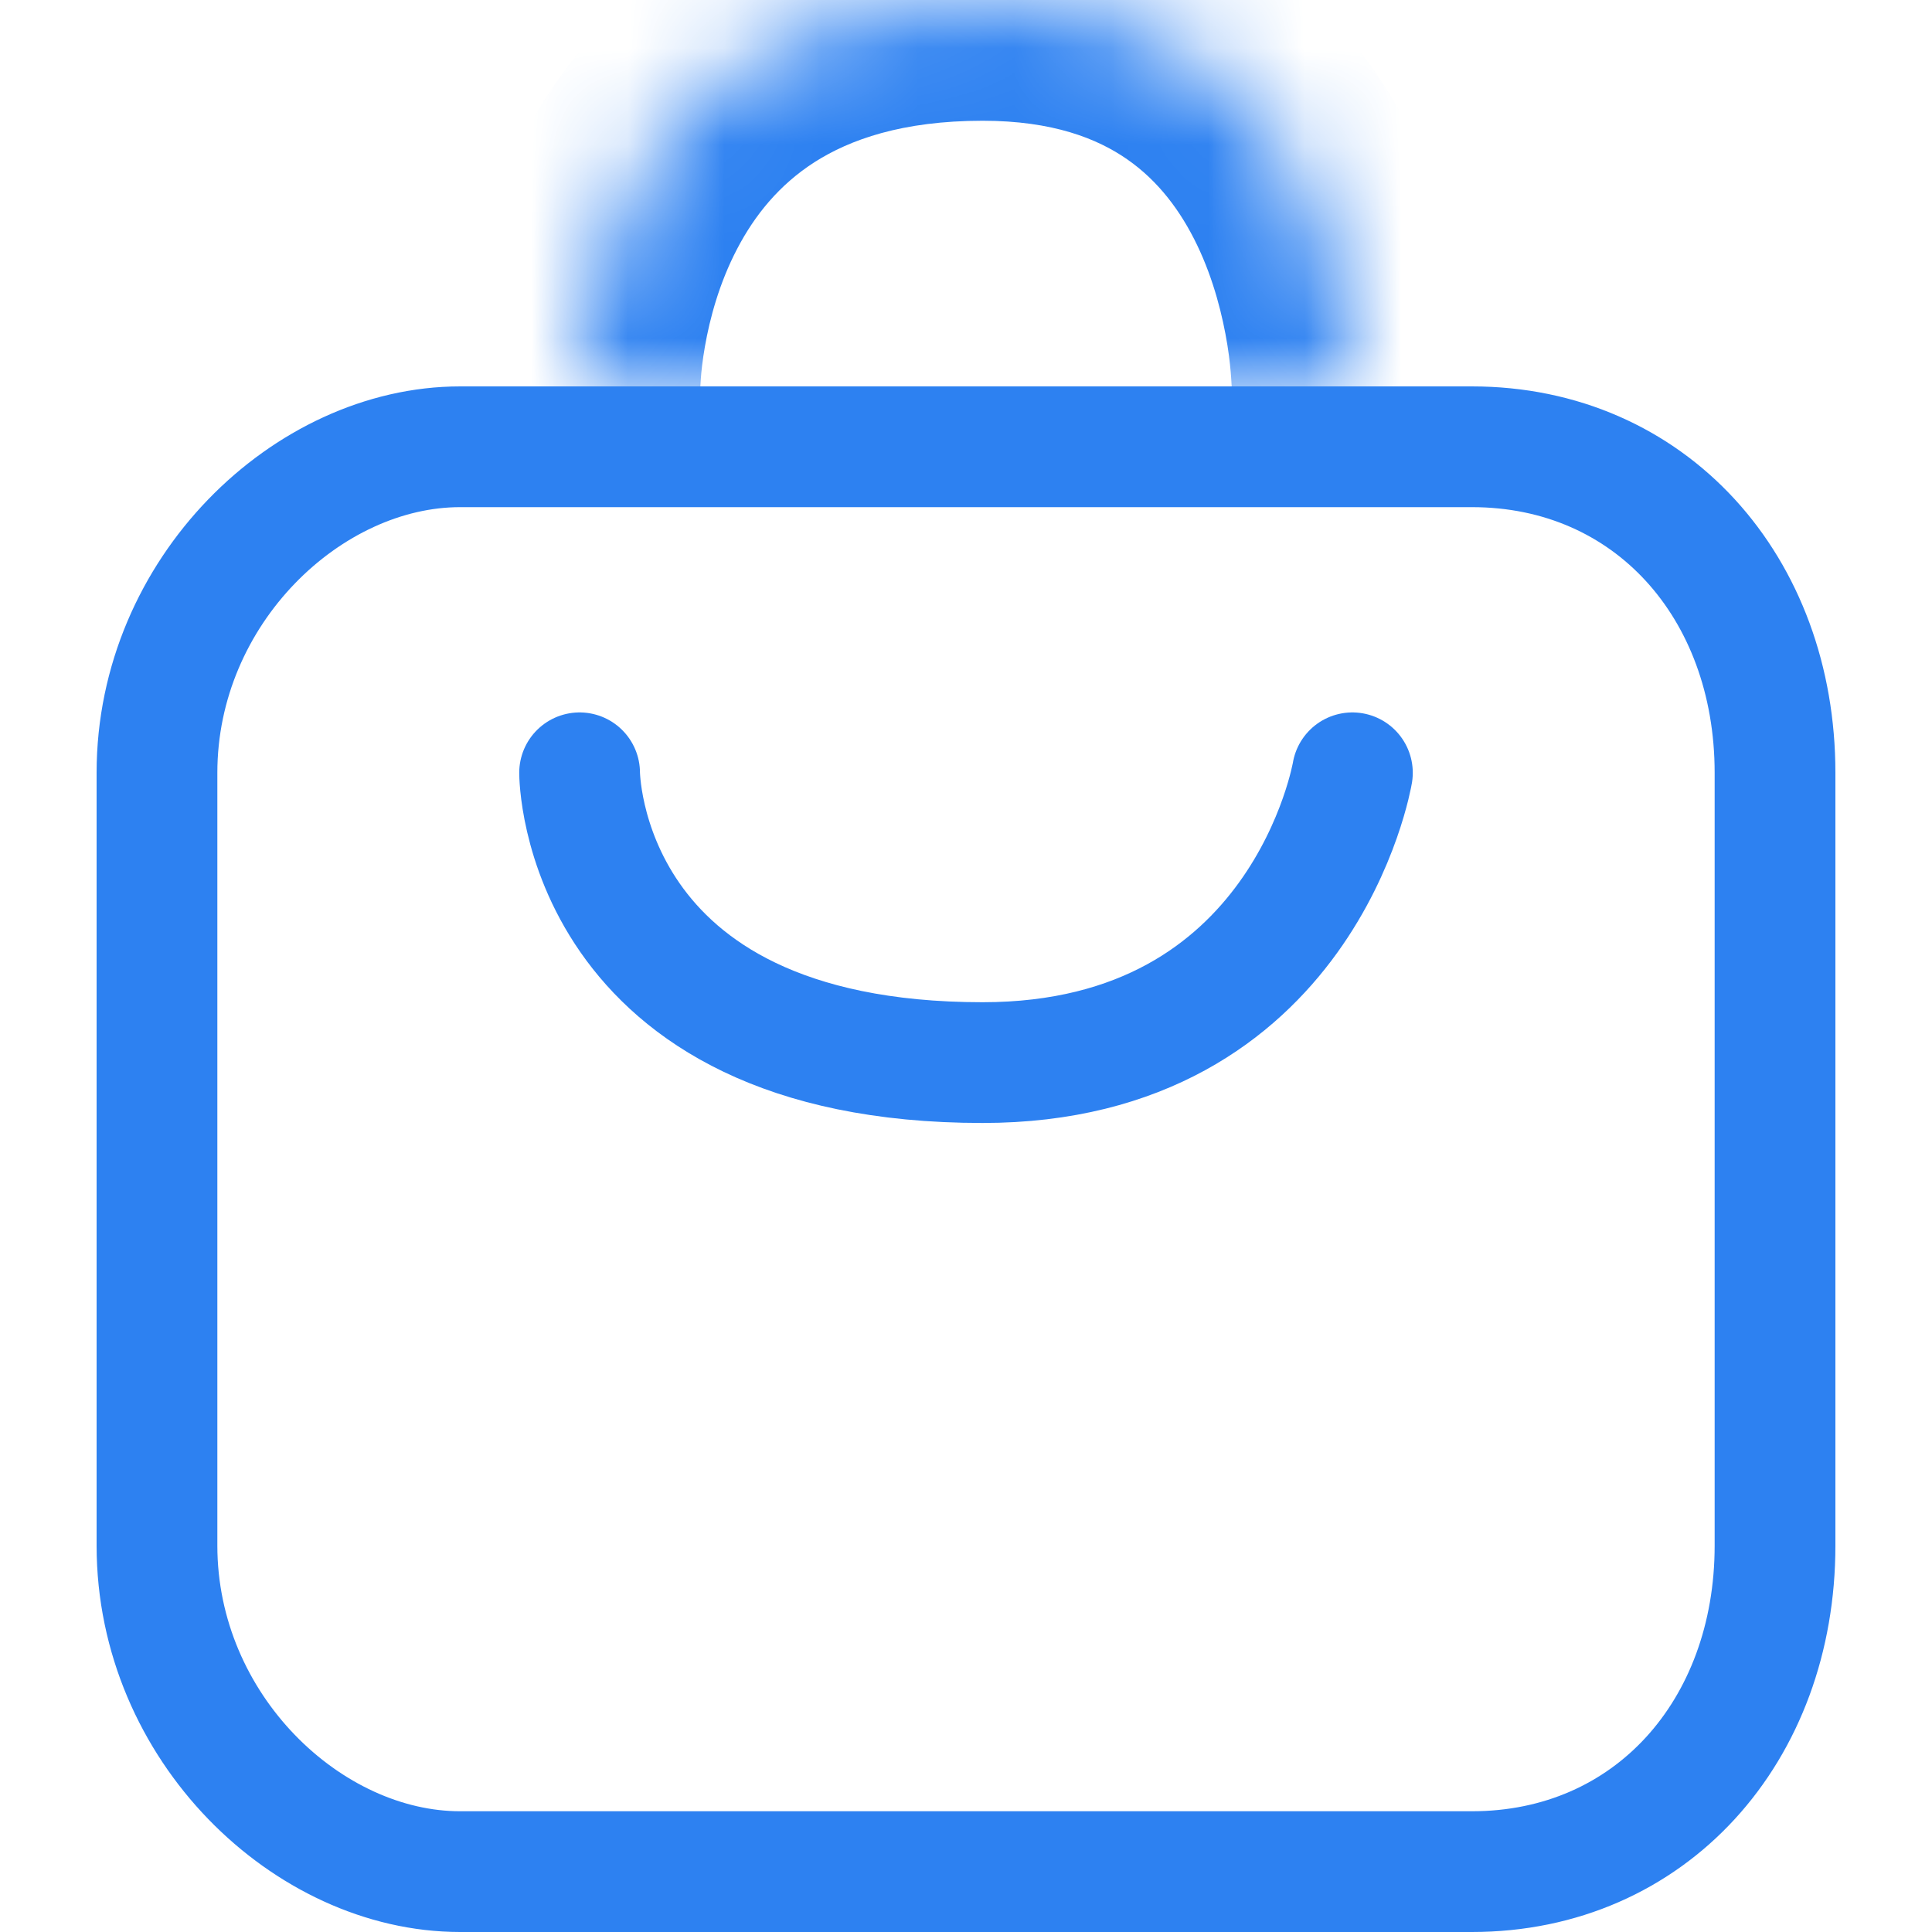 <svg width="20" height="20" viewBox="0 0 20 20" fill="none" xmlns="http://www.w3.org/2000/svg">
<g clip-path="url(#clip0_1_5213)">
<mask id="path-1-inside-1_1_5213" fill="white">
<path fill-rule="evenodd" clip-rule="evenodd" d="M6 4C6 4 6 0 10.172 0C14 0 14 4 14 4"/>
</mask>
<path d="M4.75 4C4.75 4.69 5.31 5.25 6 5.25C6.69 5.25 7.25 4.69 7.25 4H4.75ZM12.75 4C12.75 4.69 13.31 5.25 14 5.25C14.69 5.25 15.25 4.69 15.25 4H12.75ZM6 4C7.25 4 7.25 4.001 7.25 4.001C7.25 4.001 7.25 4.002 7.25 4.002C7.25 4.003 7.25 4.004 7.25 4.004C7.25 4.006 7.25 4.007 7.25 4.007C7.25 4.009 7.25 4.01 7.25 4.01C7.25 4.009 7.25 4.005 7.25 3.999C7.251 3.985 7.252 3.958 7.255 3.921C7.26 3.846 7.272 3.731 7.297 3.589C7.347 3.3 7.445 2.932 7.63 2.578C7.811 2.23 8.066 1.913 8.433 1.678C8.795 1.447 9.337 1.25 10.172 1.25V-1.25C8.921 -1.25 7.899 -0.947 7.087 -0.428C6.28 0.087 5.753 0.77 5.413 1.422C5.076 2.068 4.914 2.7 4.834 3.161C4.793 3.394 4.772 3.591 4.762 3.735C4.756 3.807 4.753 3.867 4.752 3.912C4.751 3.934 4.751 3.953 4.75 3.967C4.75 3.975 4.75 3.981 4.75 3.987C4.75 3.989 4.75 3.992 4.75 3.994C4.75 3.995 4.75 3.996 4.75 3.997C4.75 3.998 4.75 3.998 4.75 3.999C4.75 3.999 4.75 4 6 4ZM10.172 1.25C10.899 1.25 11.362 1.435 11.671 1.651C11.99 1.873 12.223 2.183 12.394 2.54C12.566 2.899 12.658 3.275 12.706 3.572C12.729 3.717 12.74 3.836 12.745 3.913C12.748 3.952 12.749 3.98 12.75 3.995C12.75 4.003 12.75 4.007 12.75 4.008C12.75 4.008 12.75 4.008 12.75 4.007C12.75 4.006 12.75 4.005 12.75 4.004C12.75 4.003 12.75 4.003 12.75 4.002C12.75 4.002 12.75 4.001 12.75 4.001C12.75 4.001 12.75 4 14 4C15.25 4 15.25 3.999 15.25 3.999C15.25 3.999 15.25 3.998 15.25 3.997C15.25 3.997 15.25 3.996 15.25 3.995C15.25 3.993 15.25 3.99 15.25 3.988C15.25 3.982 15.25 3.976 15.25 3.969C15.249 3.955 15.249 3.937 15.248 3.915C15.247 3.872 15.245 3.814 15.24 3.743C15.23 3.602 15.211 3.408 15.175 3.178C15.102 2.725 14.955 2.101 14.649 1.46C14.341 0.817 13.857 0.127 13.1 -0.401C12.332 -0.935 11.36 -1.25 10.172 -1.25V1.25Z" fill="#2D81F1" mask="url(#path-1-inside-1_1_5213)"/>
<path d="M4.763 4.625H15.237C17.085 4.625 18.375 6.08 18.375 8V16C18.375 17.919 17.085 19.375 15.237 19.375H4.763C3.188 19.375 1.625 17.886 1.625 16V8C1.625 6.115 3.188 4.625 4.763 4.625Z" stroke="#2D81F1" stroke-width="1.25" stroke-linecap="round"/>
<path d="M6 8C6 8 6 11 10.172 11C13.5 11 14 8 14 8" stroke="#2D81F1" stroke-width="1.25" stroke-linecap="round"/>
</g>
<defs>
<clipPath id="clip0_1_5213">
<rect width="18" height="20" fill="white" transform="translate(1)"/>
</clipPath>
</defs>
</svg>
